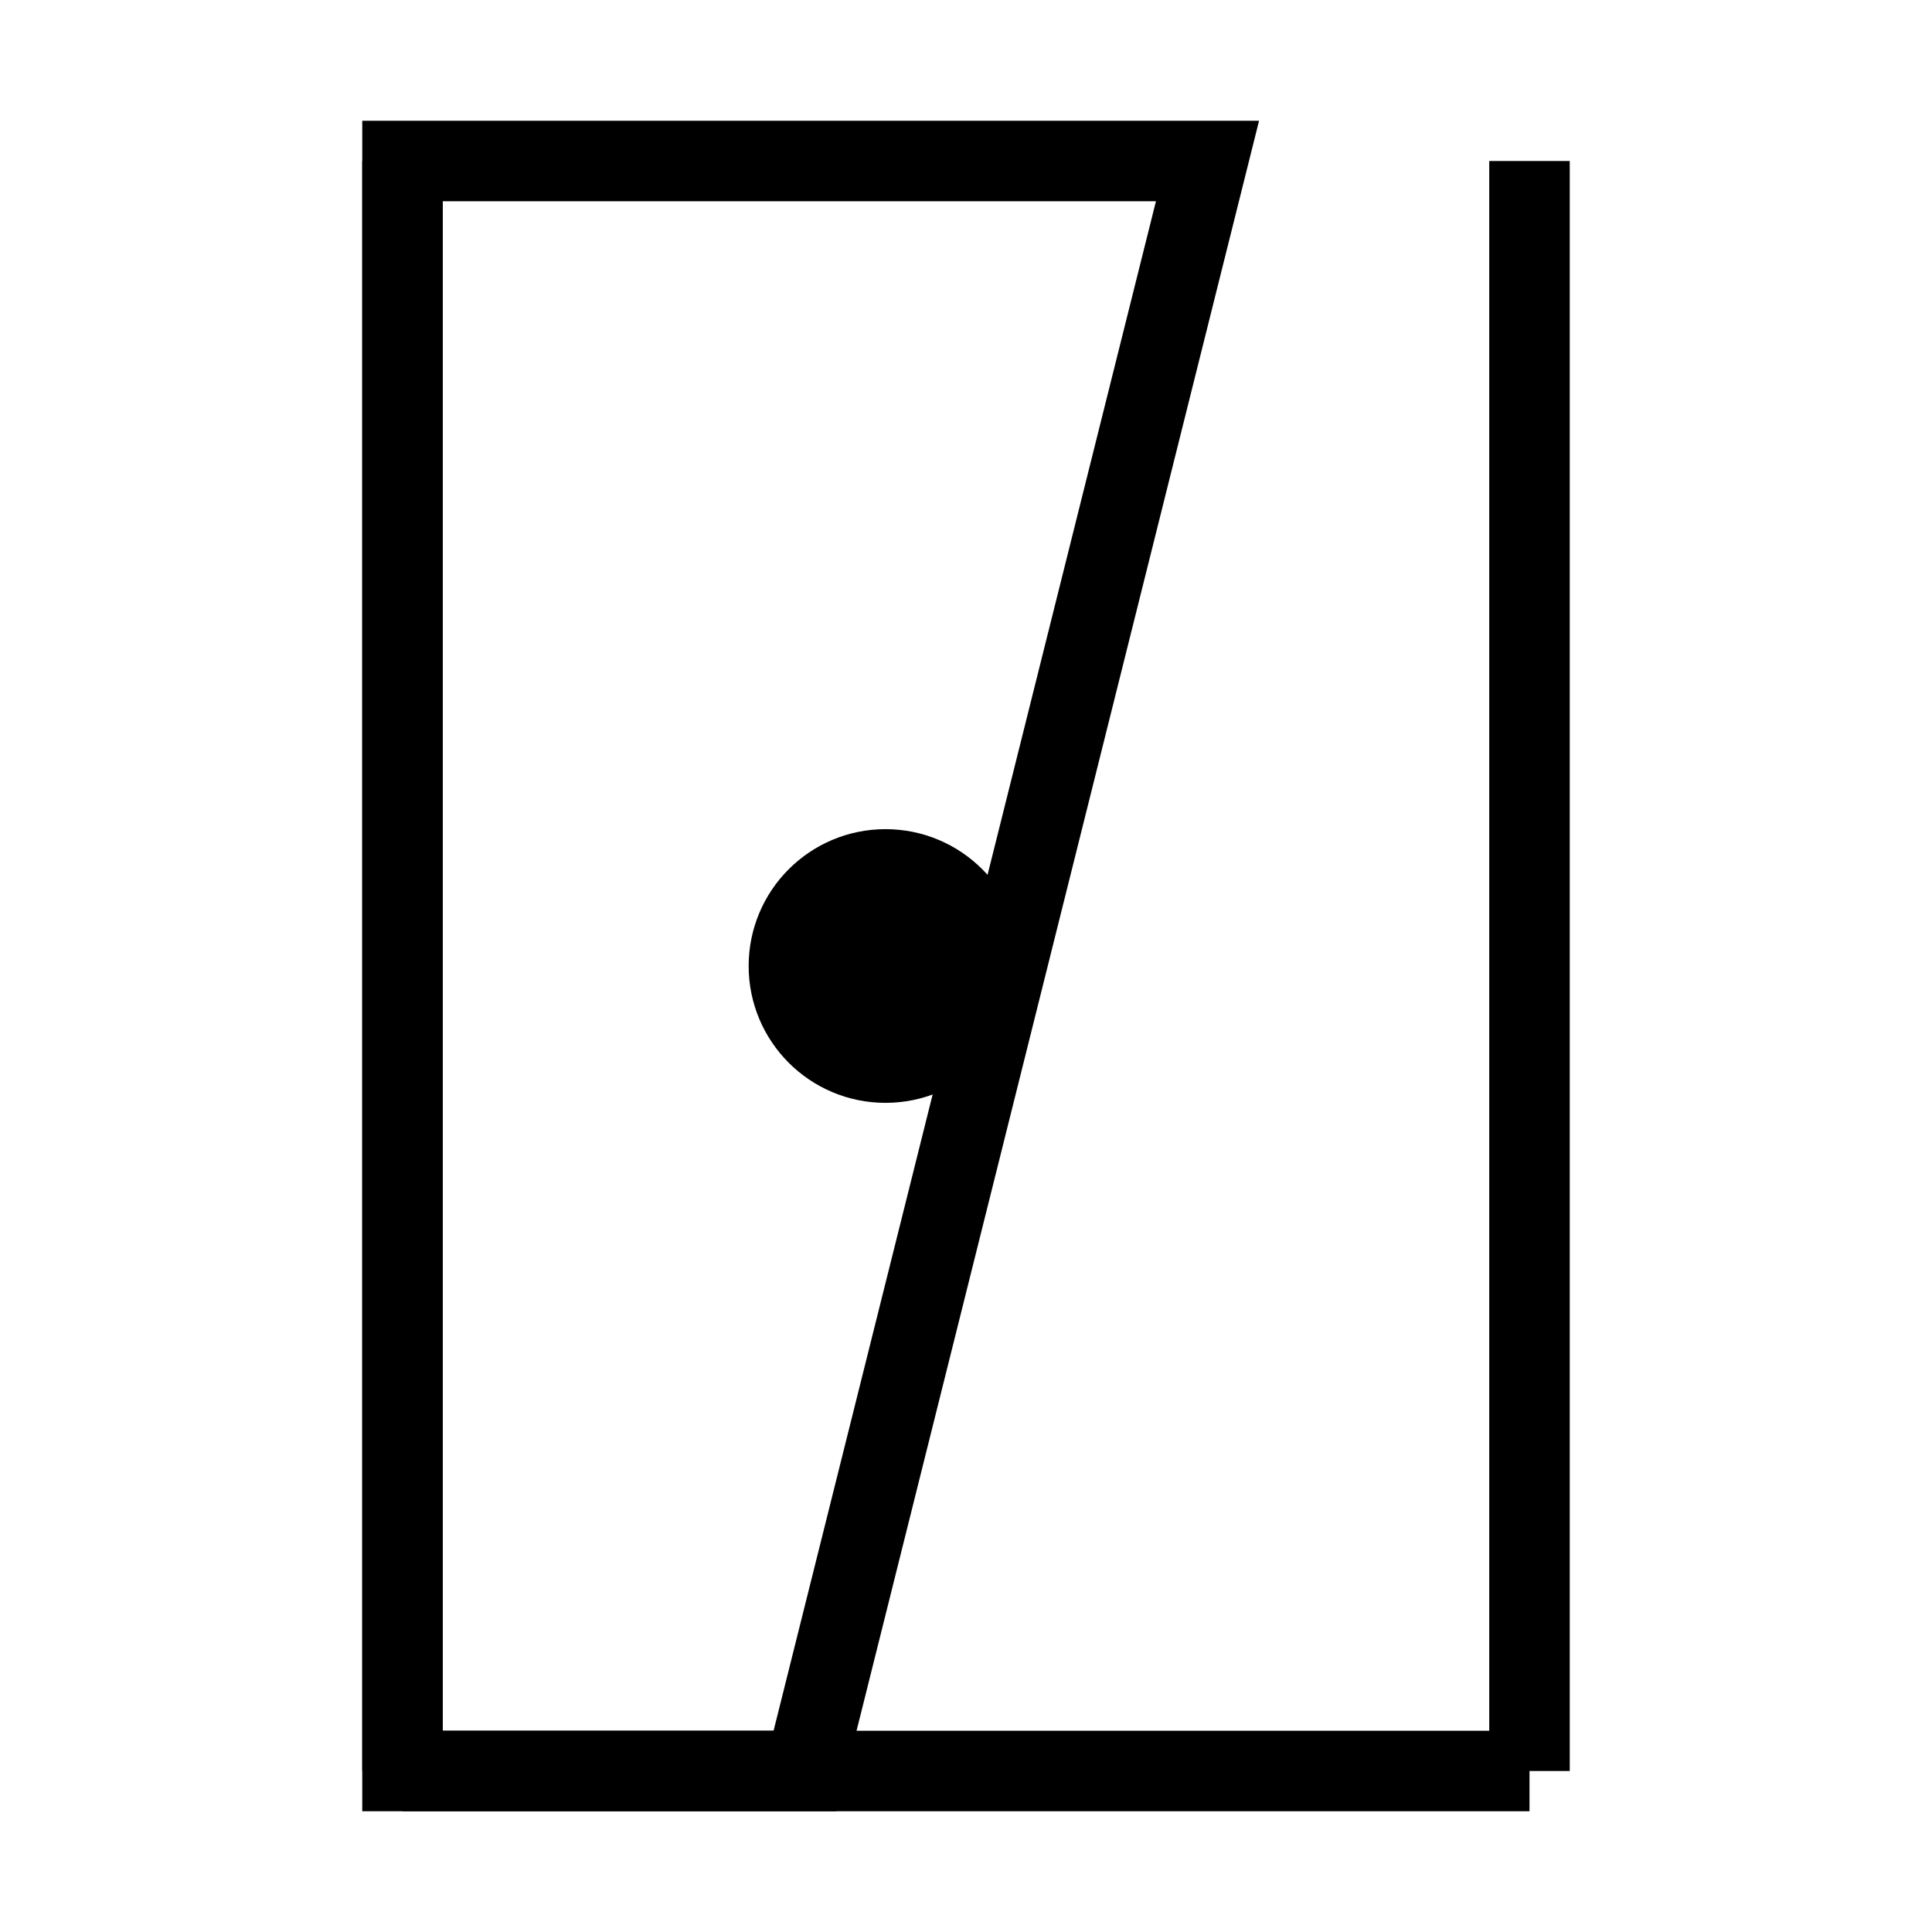 <svg xmlns="http://www.w3.org/2000/svg"
     width="24" height="24" viewBox="0 0 20 24"
     stroke="currentColor" fill="currentColor"
     class="custom-icon">

<!-- ościeżnica -->
  <line x1="3" y1="2" x2="3" y2="22"/>
  <line x1="17" y1="2" x2="17" y2="22"/>
  <line x1="3" y1="22" x2="17" y2="22"/>
  <!-- otwarte drzwi -->
  <polygon points="3,2 13,2 8,22 3,22" fill="none"/>
  <!-- klamka -->
  <circle cx="9" cy="12" r="1.2"/>
</svg>
